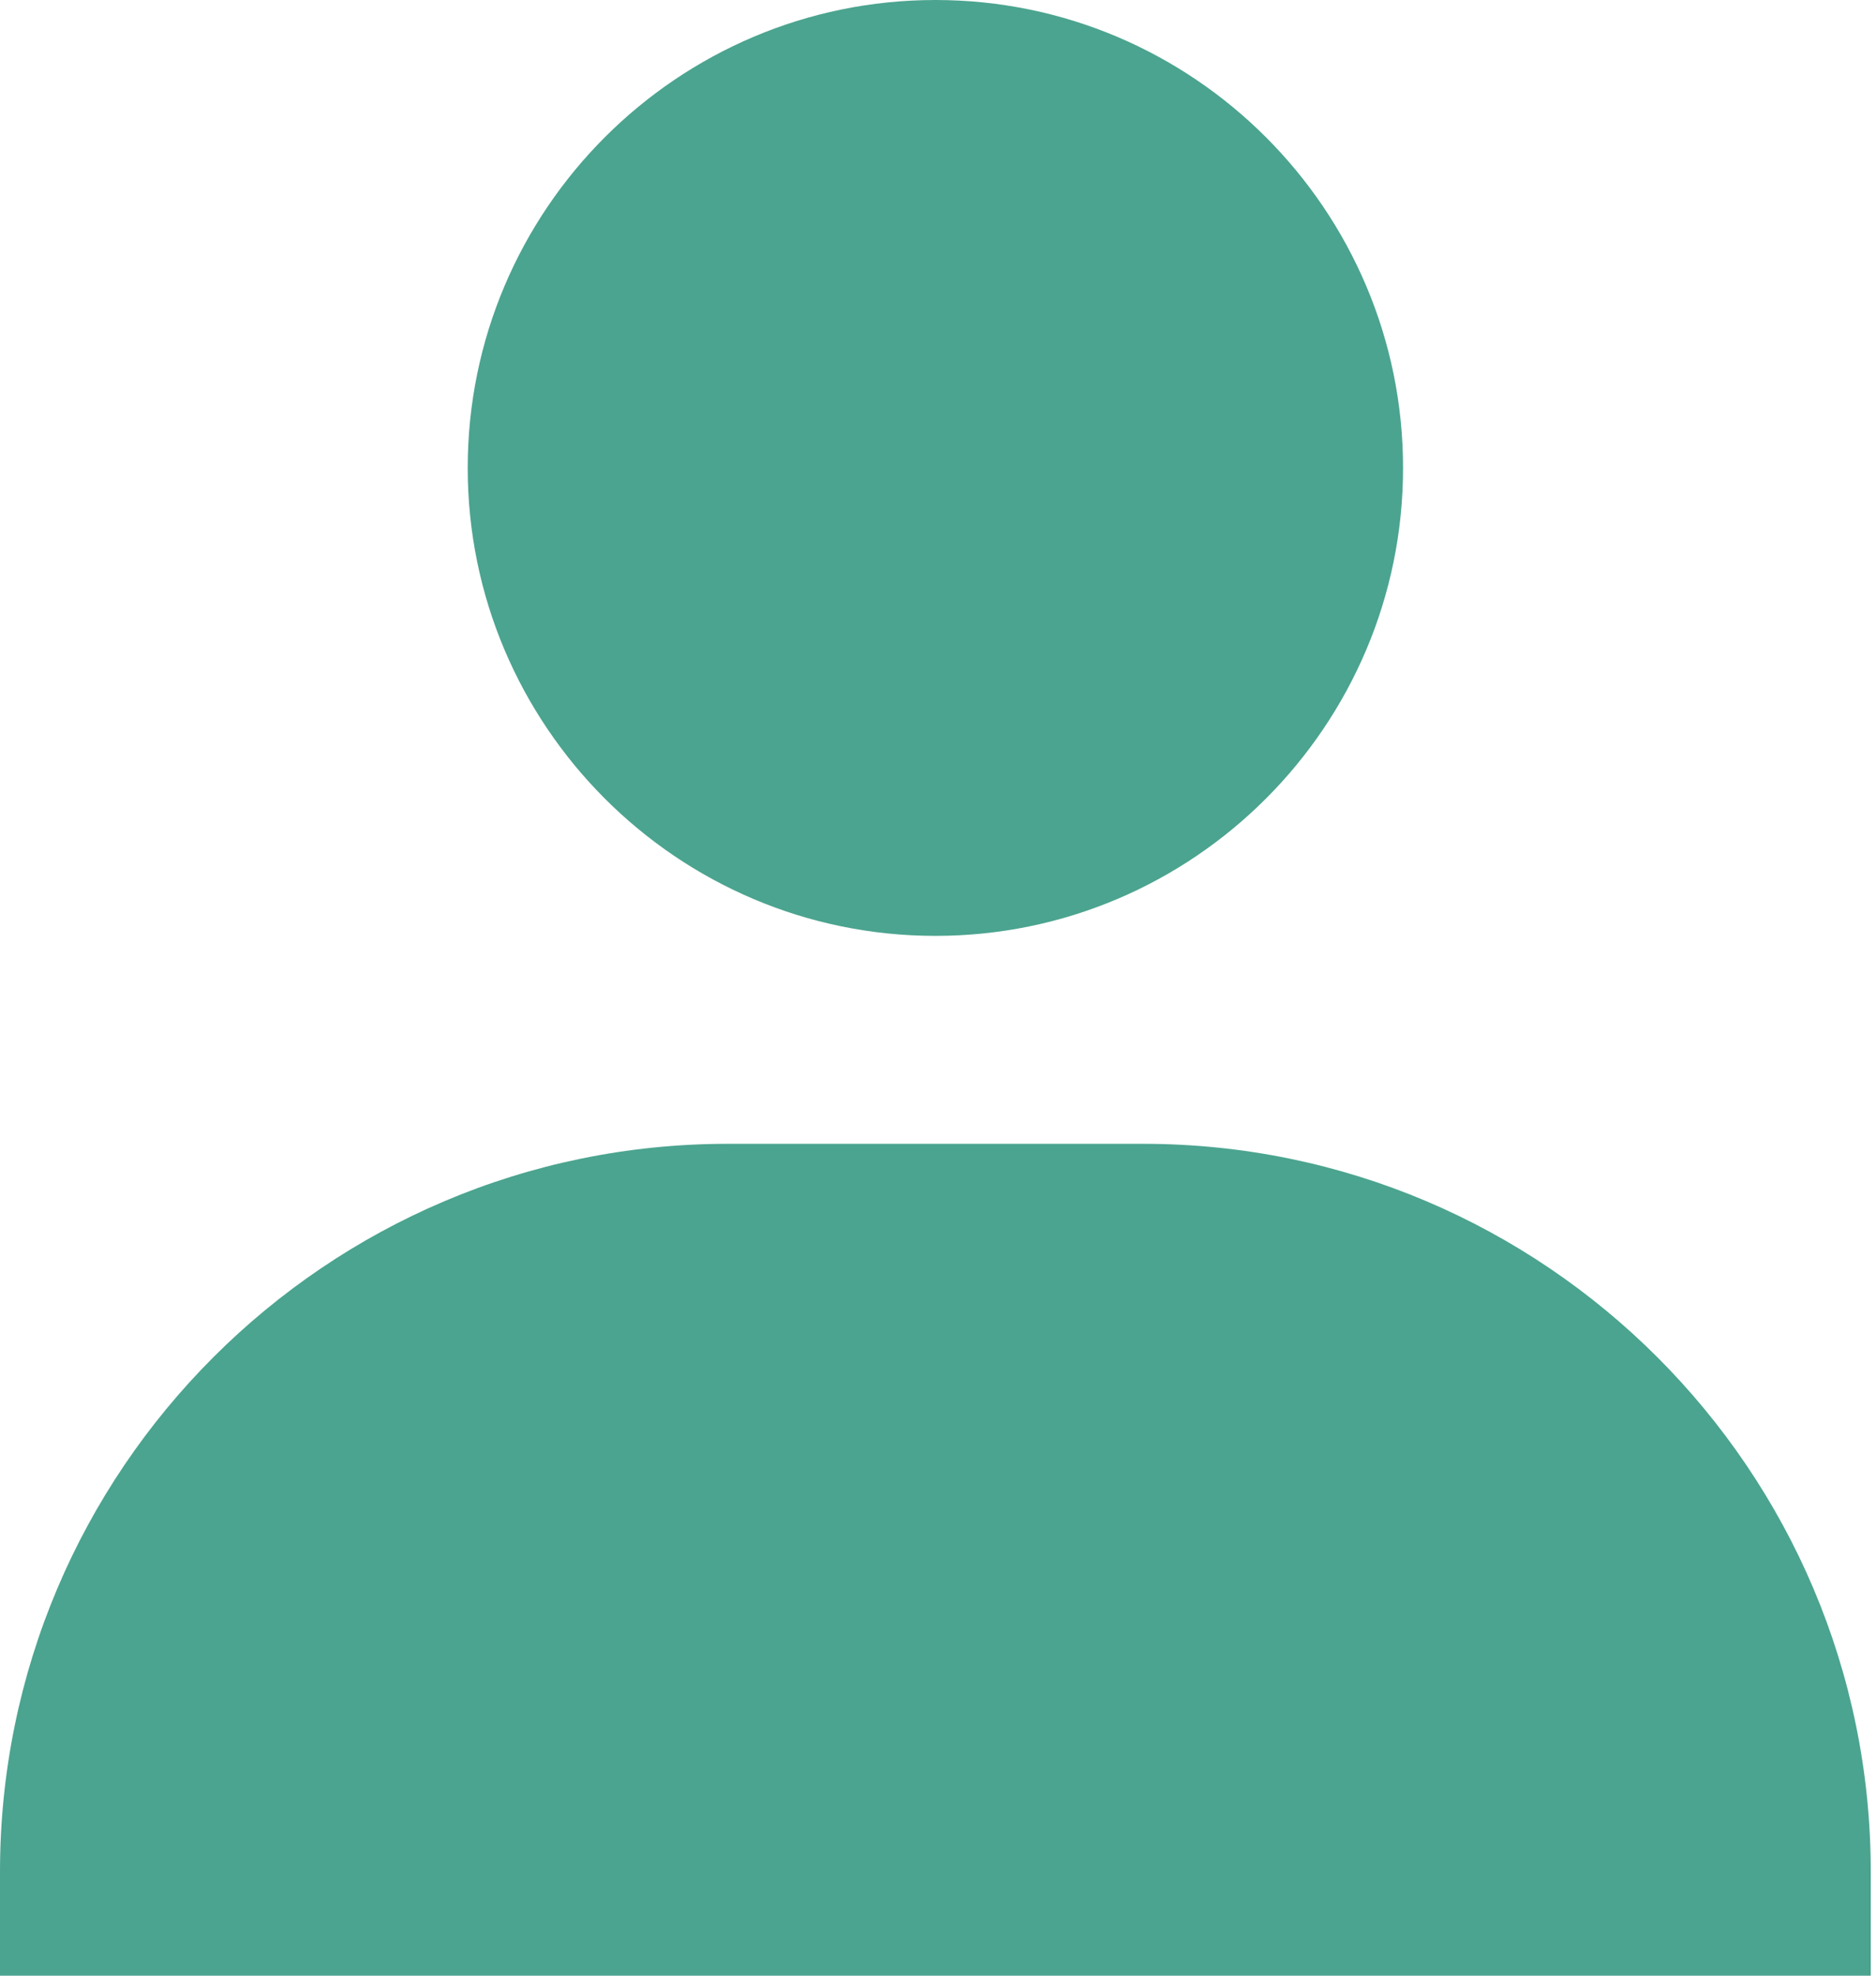 <svg width="19" height="20" viewBox="0 0 19 20" fill="none" xmlns="http://www.w3.org/2000/svg">
<path d="M4.737 4.737C4.737 7.348 6.862 9.474 9.474 9.474C12.085 9.474 14.21 7.348 14.21 4.737C14.21 2.125 12.085 0 9.474 0C6.862 0 4.737 2.125 4.737 4.737ZM17.895 20H18.947V18.947C18.947 14.885 15.641 11.579 11.579 11.579H7.368C3.305 11.579 0 14.885 0 18.947V20H17.895Z" fill="#4BA48F"/>
</svg>
